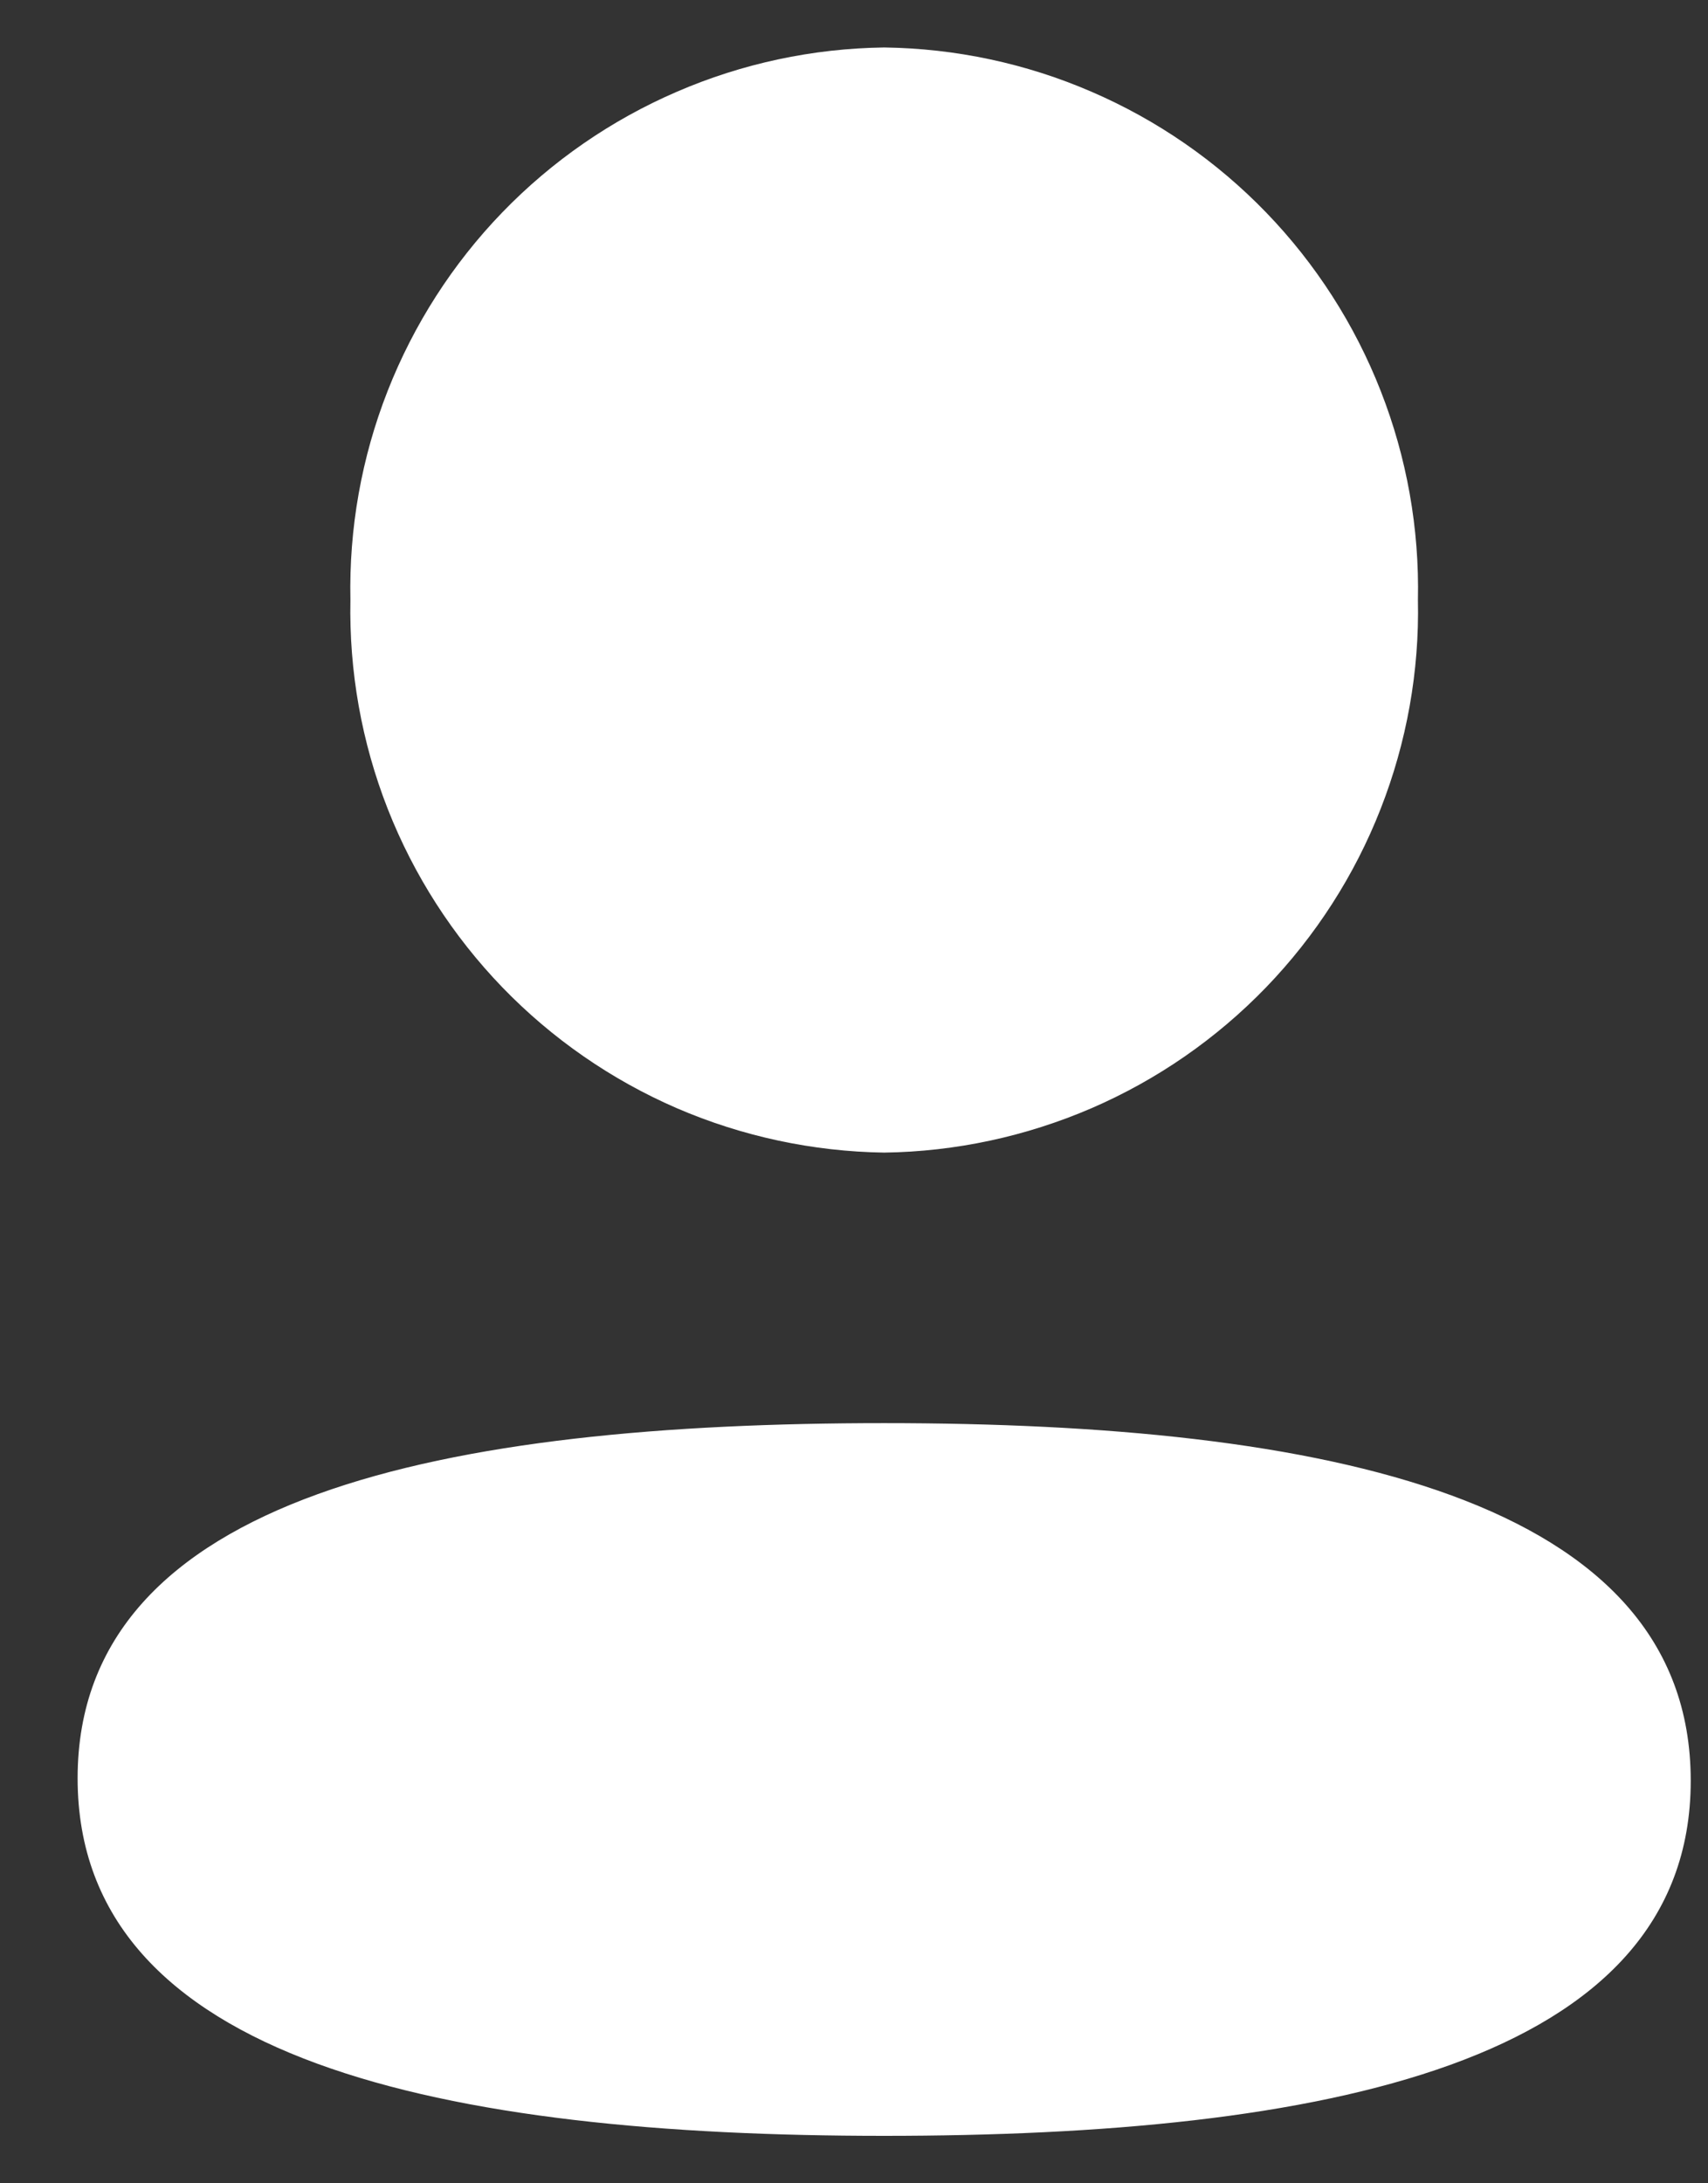 <svg width="18" height="23" viewBox="0 0 18 23" fill="#FFFFFF" xmlns="http://www.w3.org/2000/svg">
<rect x="0" y="0" width="18" height="23" fill="#333333" stroke="none"/>
<path d="M0.818 18.733C0.818 15.739 4.734 14.992 9.318 14.992C13.928 14.992 17.818 15.767 17.818 18.759C17.818 21.751 13.902 22.5 9.318 22.5C4.709 22.5 0.818 21.725 0.818 18.733ZM3.693 6.32C3.677 5.568 3.81 4.82 4.085 4.119C4.36 3.419 4.77 2.779 5.293 2.238C5.816 1.697 6.441 1.265 7.132 0.967C7.823 0.668 8.566 0.51 9.318 0.5C10.07 0.51 10.814 0.668 11.504 0.967C12.195 1.265 12.82 1.697 13.343 2.238C13.866 2.779 14.277 3.419 14.551 4.119C14.826 4.82 14.959 5.568 14.943 6.32C14.959 7.072 14.825 7.82 14.55 8.521C14.276 9.221 13.865 9.86 13.342 10.402C12.819 10.943 12.195 11.375 11.504 11.674C10.813 11.972 10.07 12.132 9.318 12.142C8.566 12.131 7.823 11.972 7.132 11.674C6.442 11.375 5.817 10.942 5.294 10.401C4.772 9.86 4.361 9.221 4.086 8.521C3.811 7.82 3.678 7.072 3.693 6.32Z" fill="#FFFFFF"/>
</svg>
